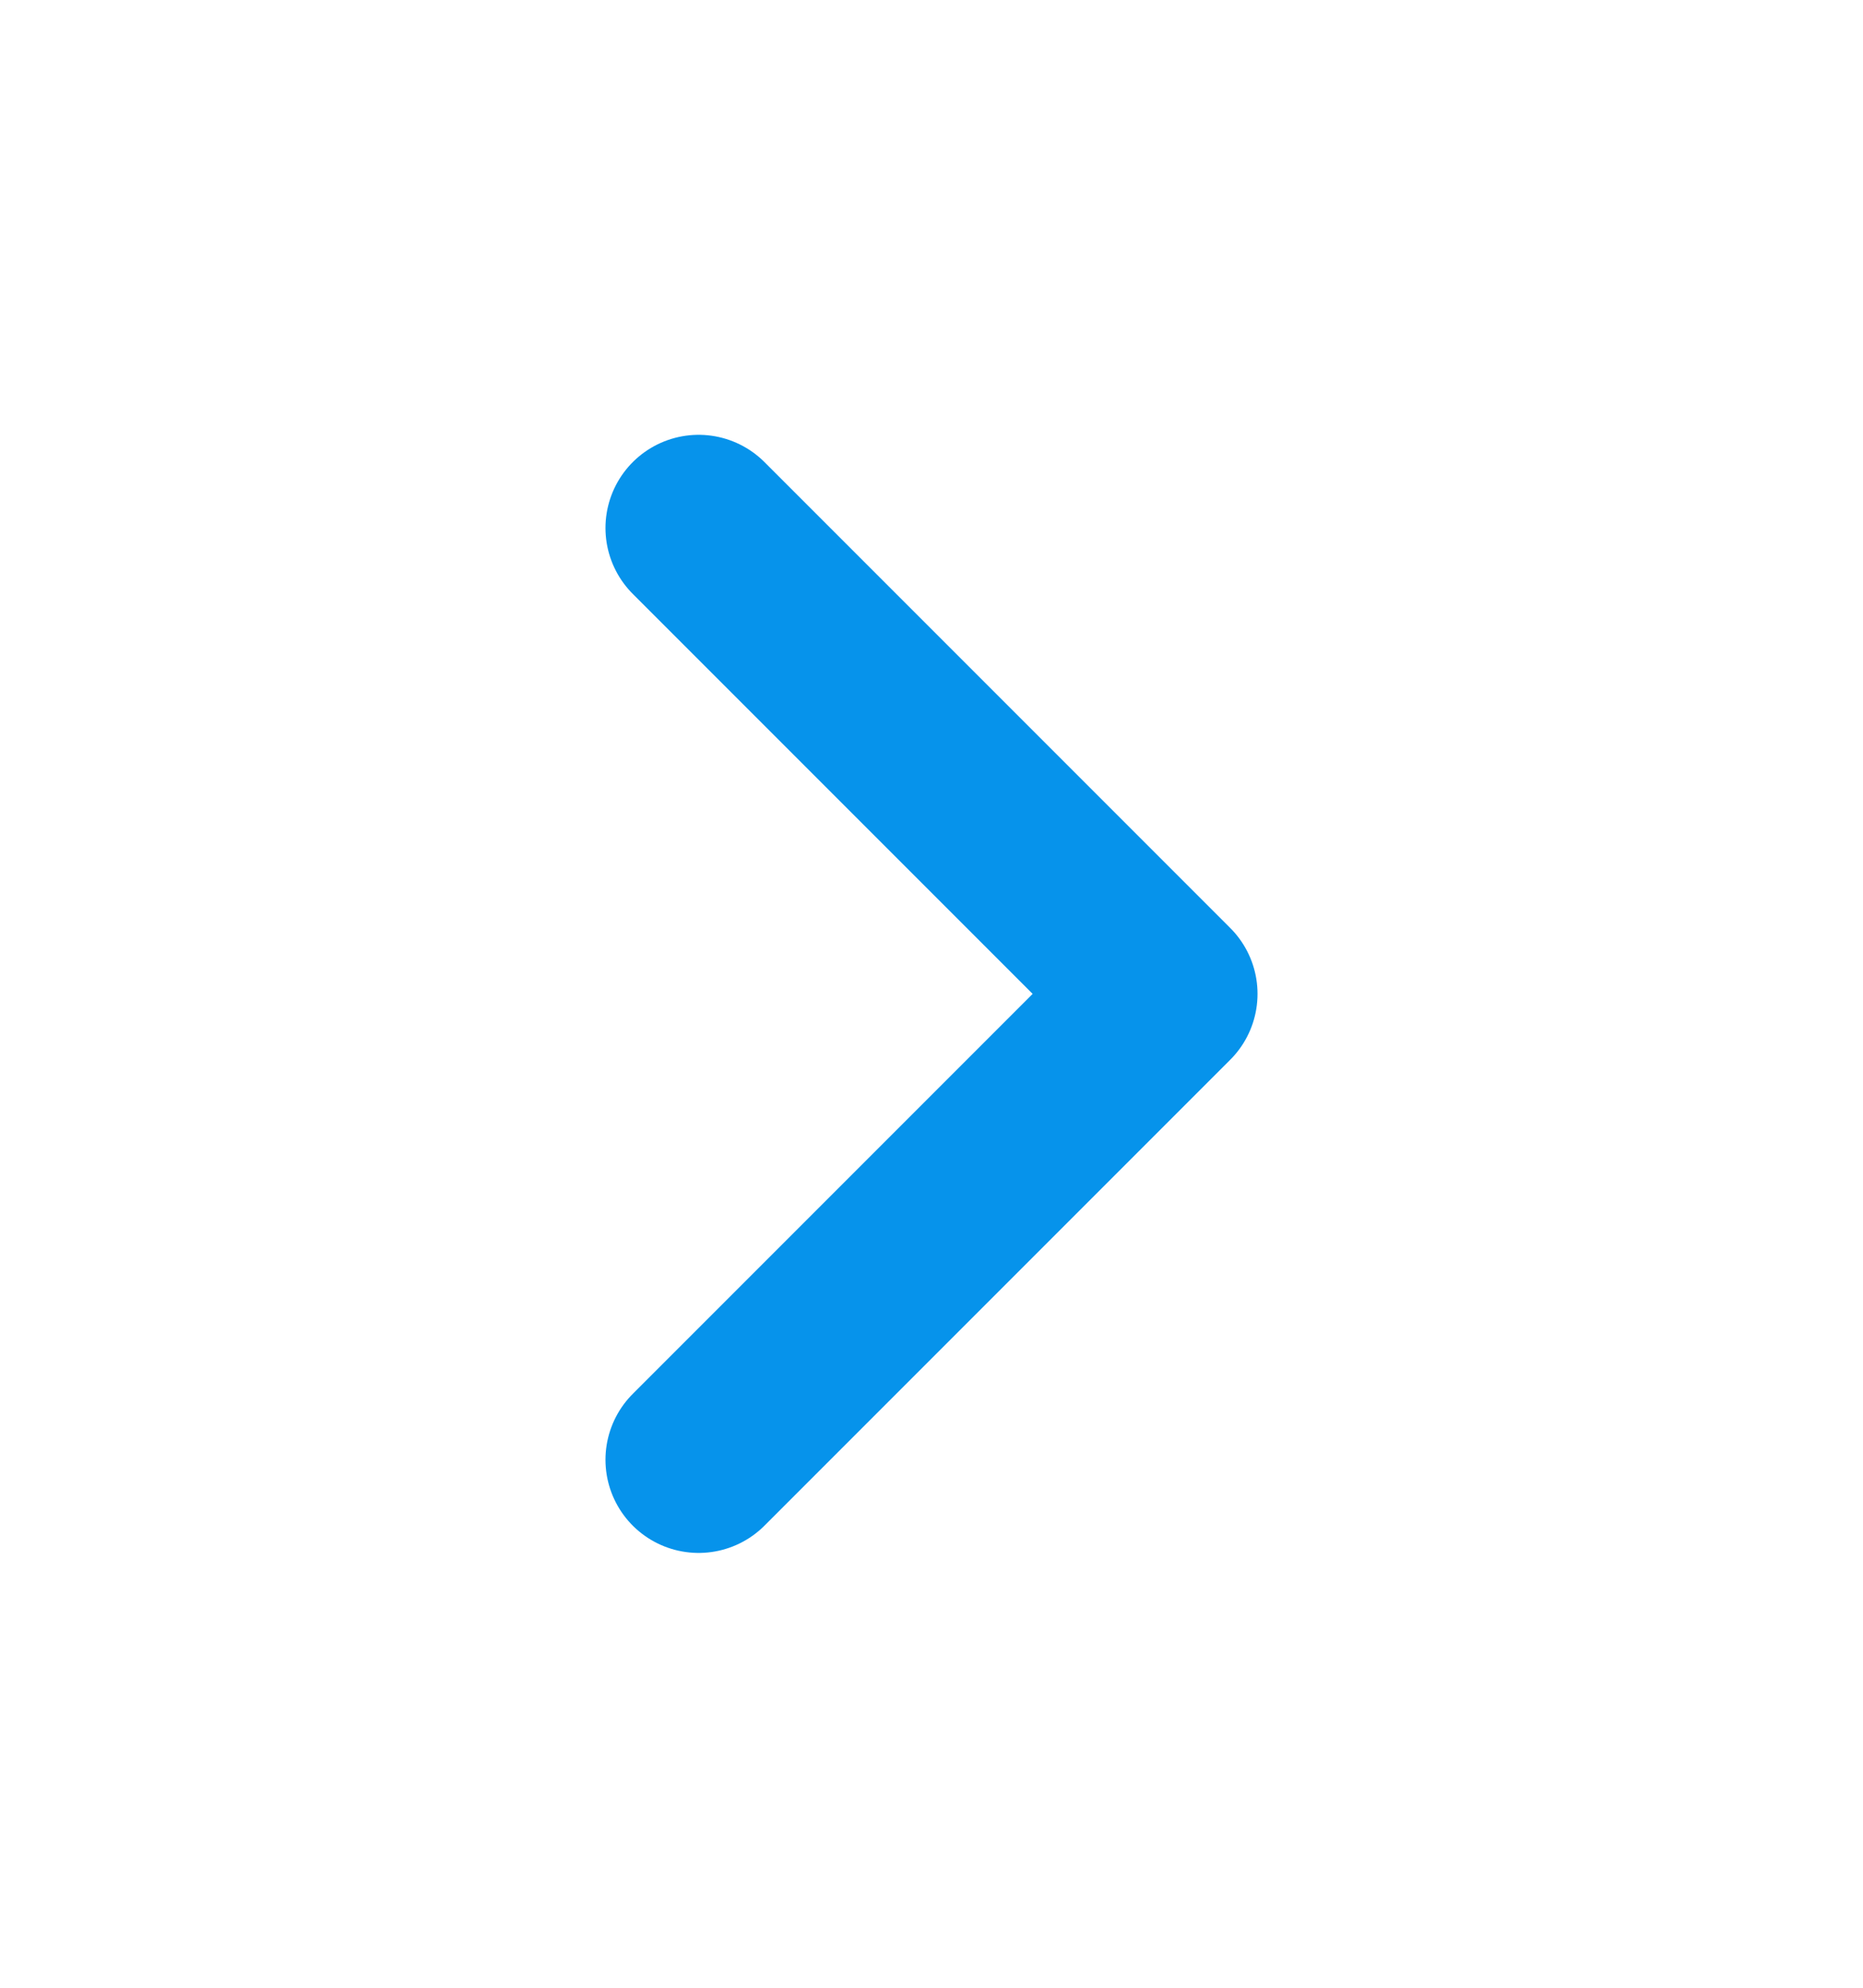 <svg xmlns="http://www.w3.org/2000/svg" width="15" height="16" viewBox="0 0 15 16" fill="none">
<path d="M5.625 11.75L9.375 8L5.625 4.25" stroke="#0693EB" stroke-width="1.5" stroke-linecap="round" stroke-linejoin="round"/>
</svg>